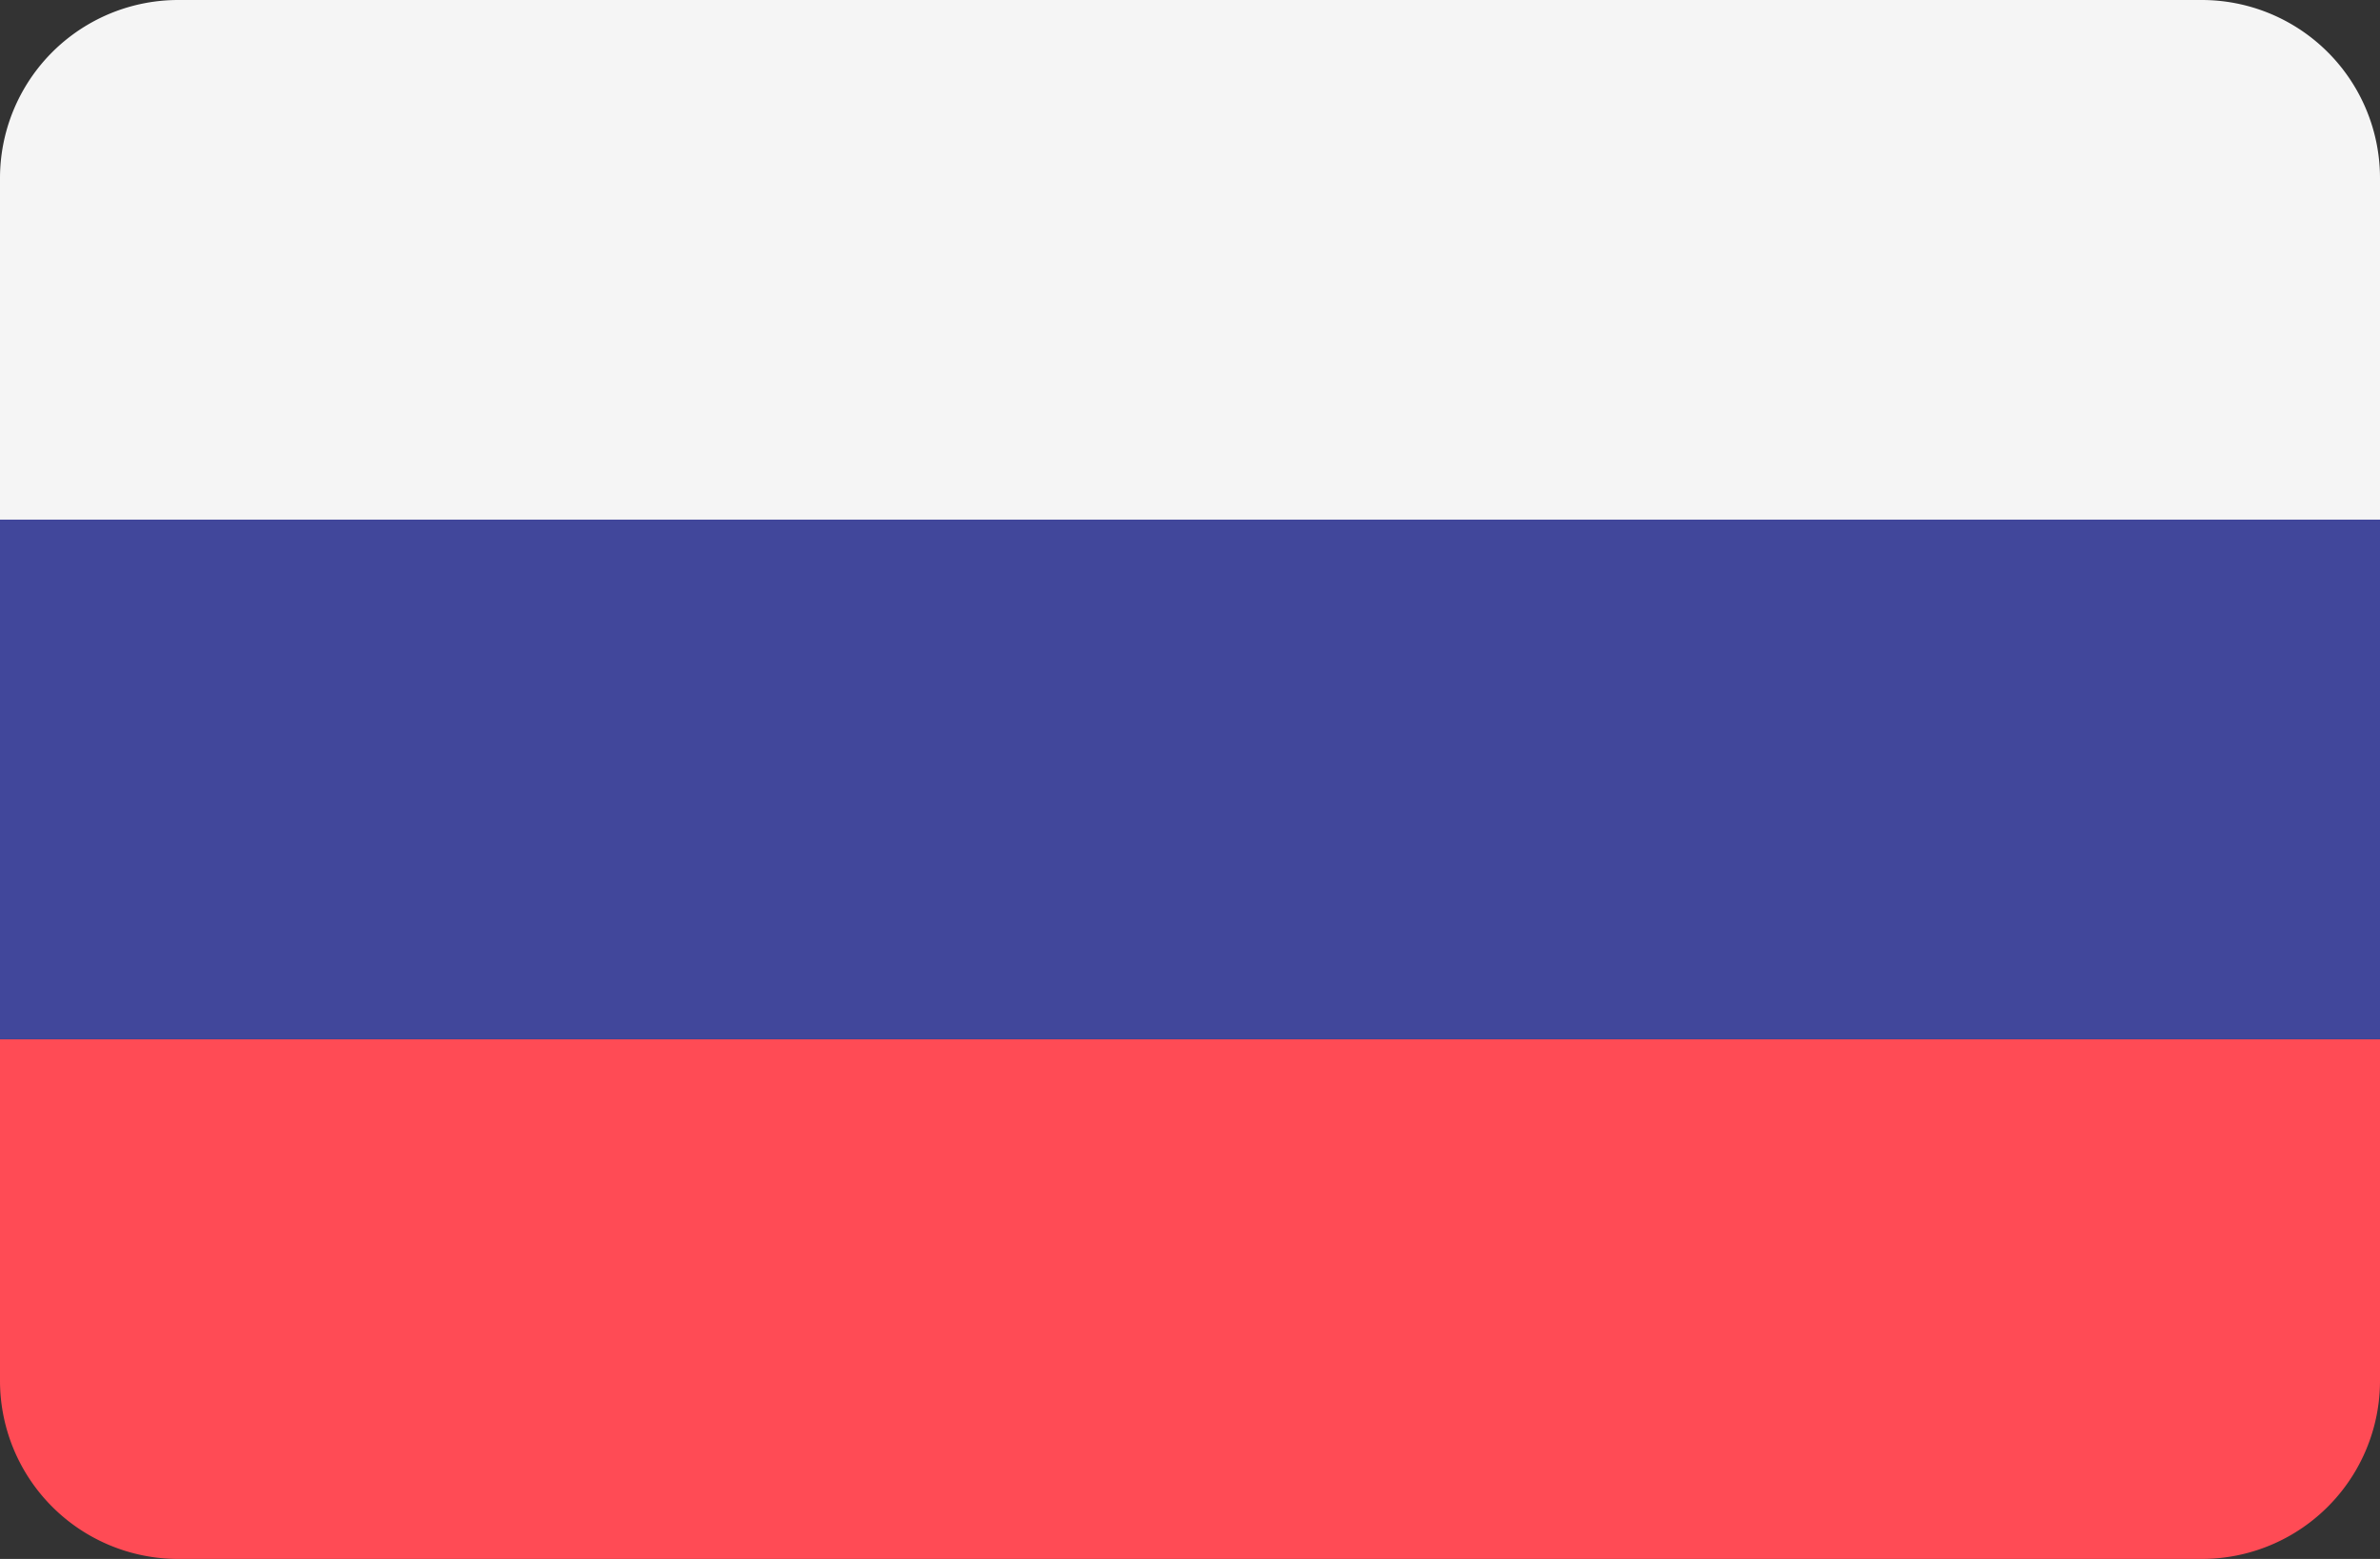 <svg xmlns="http://www.w3.org/2000/svg" viewBox="-838 325 68 44.552">
  <rect x="-838" y="325" width="68" height="44.552" fill="#333333" stroke="none"/>
  <defs>
    <style>
      .cls-1 {
        fill: #f5f5f5;
      }

      .cls-2 {
        fill: #ff4b55;
      }

      .cls-3 {
        fill: #41479b;
      }
    </style>
  </defs>
  <g id="russia" transform="translate(-838 236.724)">
    <path id="Path_760" data-name="Path 760" class="cls-1" d="M62.907,88.276H5.093A5.093,5.093,0,0,0,0,93.369v9.758H68V93.369A5.093,5.093,0,0,0,62.907,88.276Z"/>
    <path id="Path_761" data-name="Path 761" class="cls-2" d="M0,321.666a5.093,5.093,0,0,0,5.093,5.093H62.907A5.093,5.093,0,0,0,68,321.666v-9.758H0Z" transform="translate(0 -193.931)"/>
    <rect id="Rectangle_176" data-name="Rectangle 176" class="cls-3" width="68" height="14.85" transform="translate(0 103.126)"/>
  </g>
</svg>
